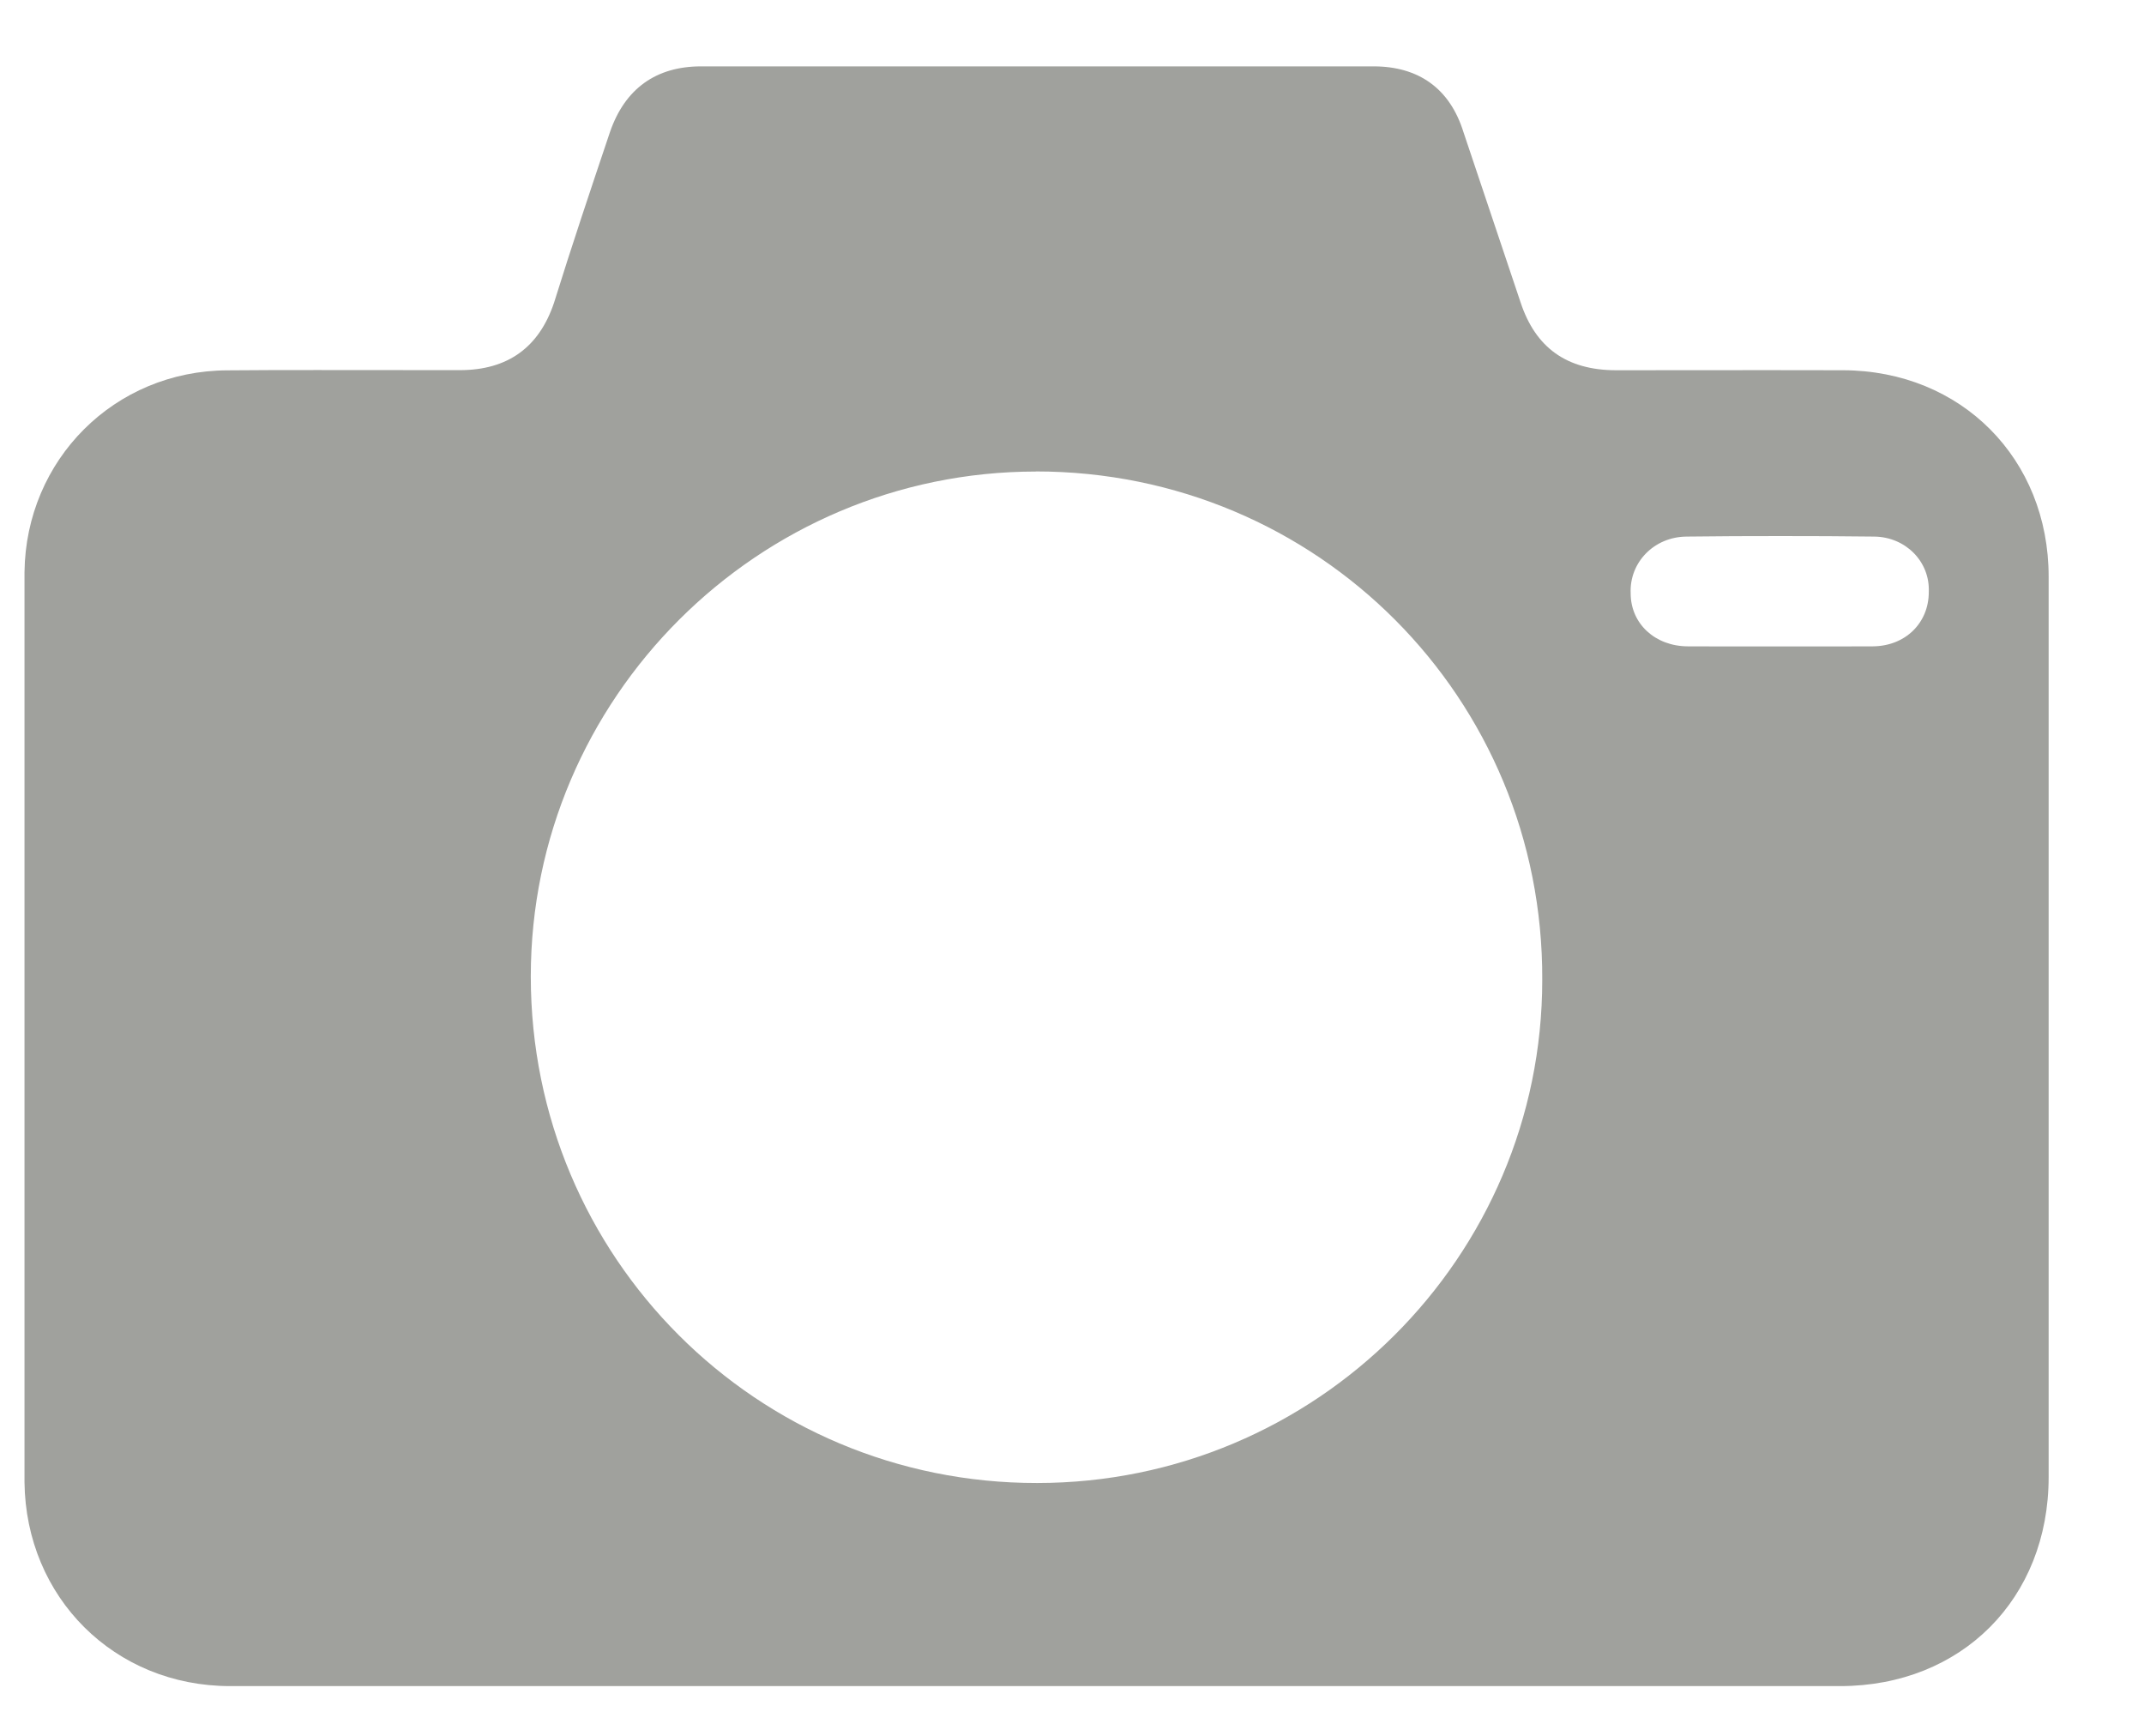 <svg width="21" height="17" viewBox="0 0 21 17" fill="none" xmlns="http://www.w3.org/2000/svg"><path d="M18.026 16.513H2.253c-1.133-.001-2-.869-2.013-1.996V5.603c.013-1.1.88-1.972 1.987-1.976.293-.003.587-.003.88-.003.467 0 .933.001 1.4.001.467-.001.773-.223.92-.661.173-.556.36-1.113.547-1.669.147-.428.453-.645.893-.645h6.587c.44 0 .747.216.88.643.187.556.373 1.113.56 1.669.147.445.453.663.933.664.493 0 .987-.001 1.493-.001.24 0 .493 0 .733.001 1.16.004 2.013.869 2.013 2.021v8.819c0 1.191-.853 2.045-2.04 2.047zM10.146 4.618c-2.72.001-4.947 2.22-4.947 4.945 0 2.751 2.213 4.964 4.96 4.961 2.733-.001 4.947-2.213 4.947-4.927.013-2.761-2.2-4.98-4.96-4.98zm7.293 1.713h.493c.133 0 .267 0 .413-.001.32-.003.547-.231.547-.531.013-.299-.227-.54-.533-.544-.307-.004-.613-.005-.92-.005-.307 0-.613.001-.92.005-.32.003-.56.255-.547.555 0 .299.24.519.56.52.147.001.28.001.413.001h.493z" fill="#A0A19D"/></svg>
